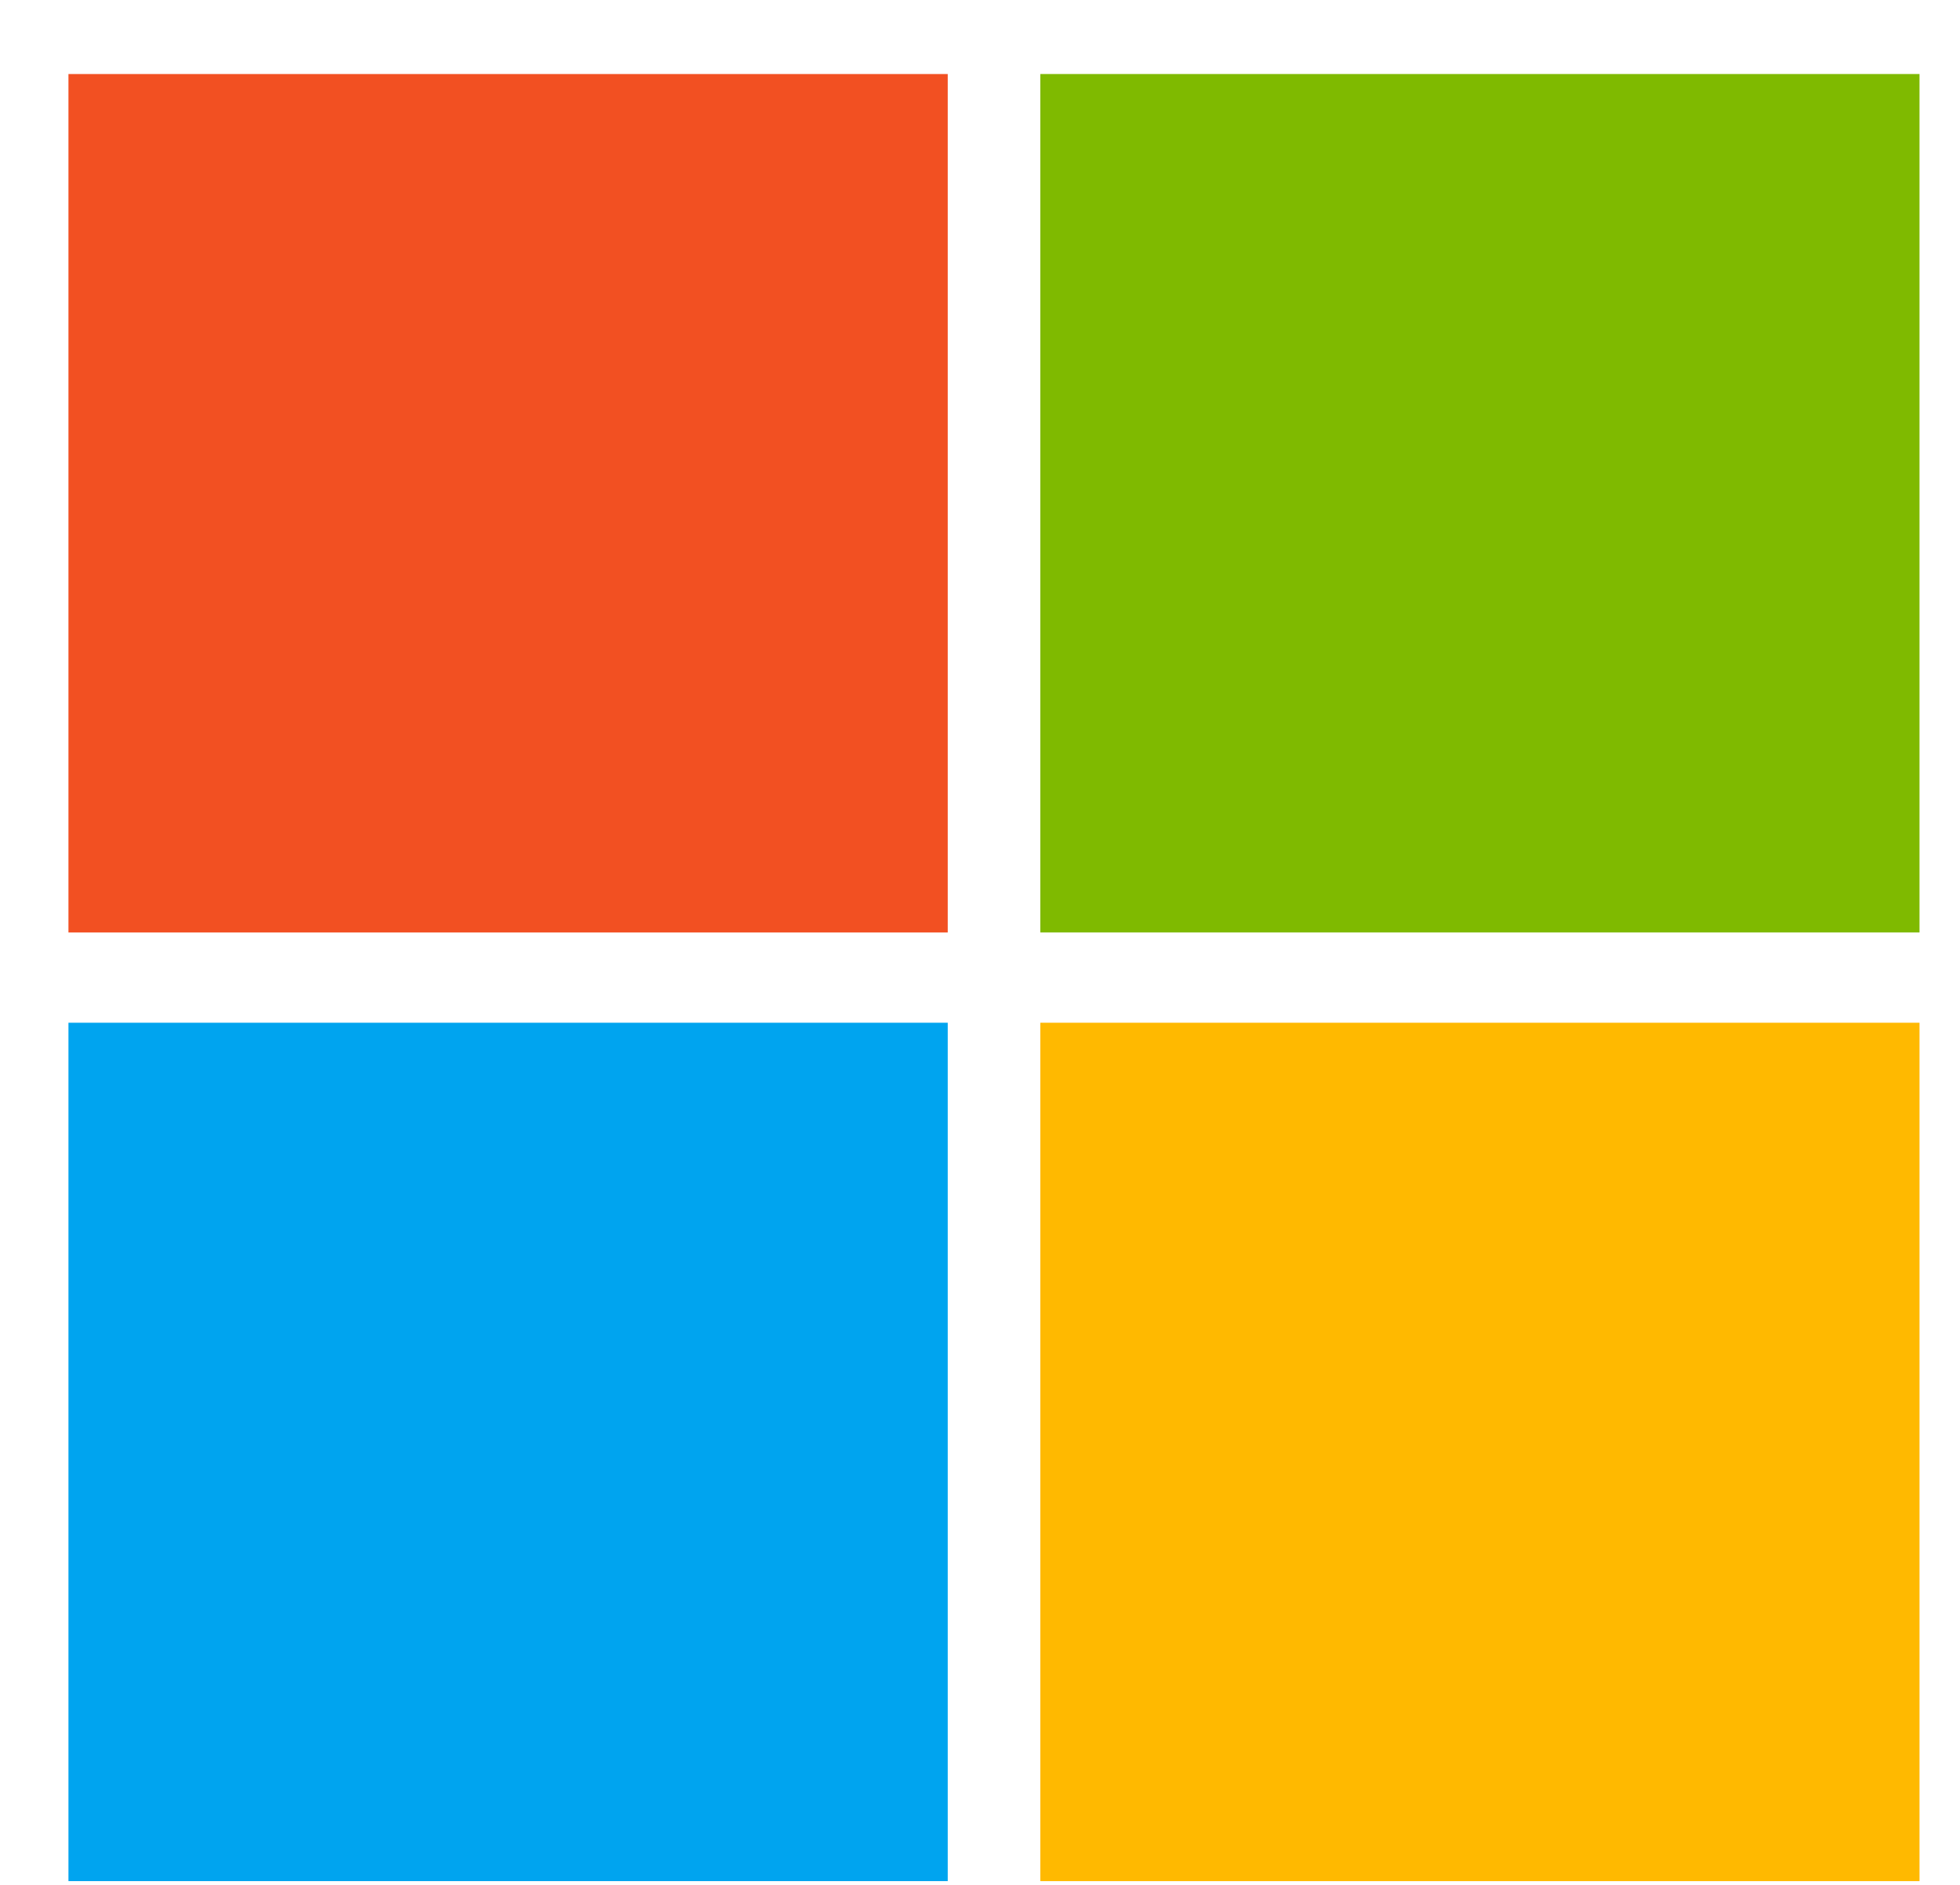 <svg viewBox="0 0 26 25" xmlns="http://www.w3.org/2000/svg">
  <path d="M12.57.982H.908v11.386h11.664V.982Z" fill="#F25022"></path>
  <path d="M25.462.982H13.8v11.386h11.663V.982Z" fill="#7FBA00"></path>
  <path d="M12.57 13.565H.908V24.95h11.664V13.565Z" fill="#00A4EF"></path>
  <path d="M25.463 13.565H13.8V24.95h11.663V13.565Z" fill="#FFB900"></path>
</svg>